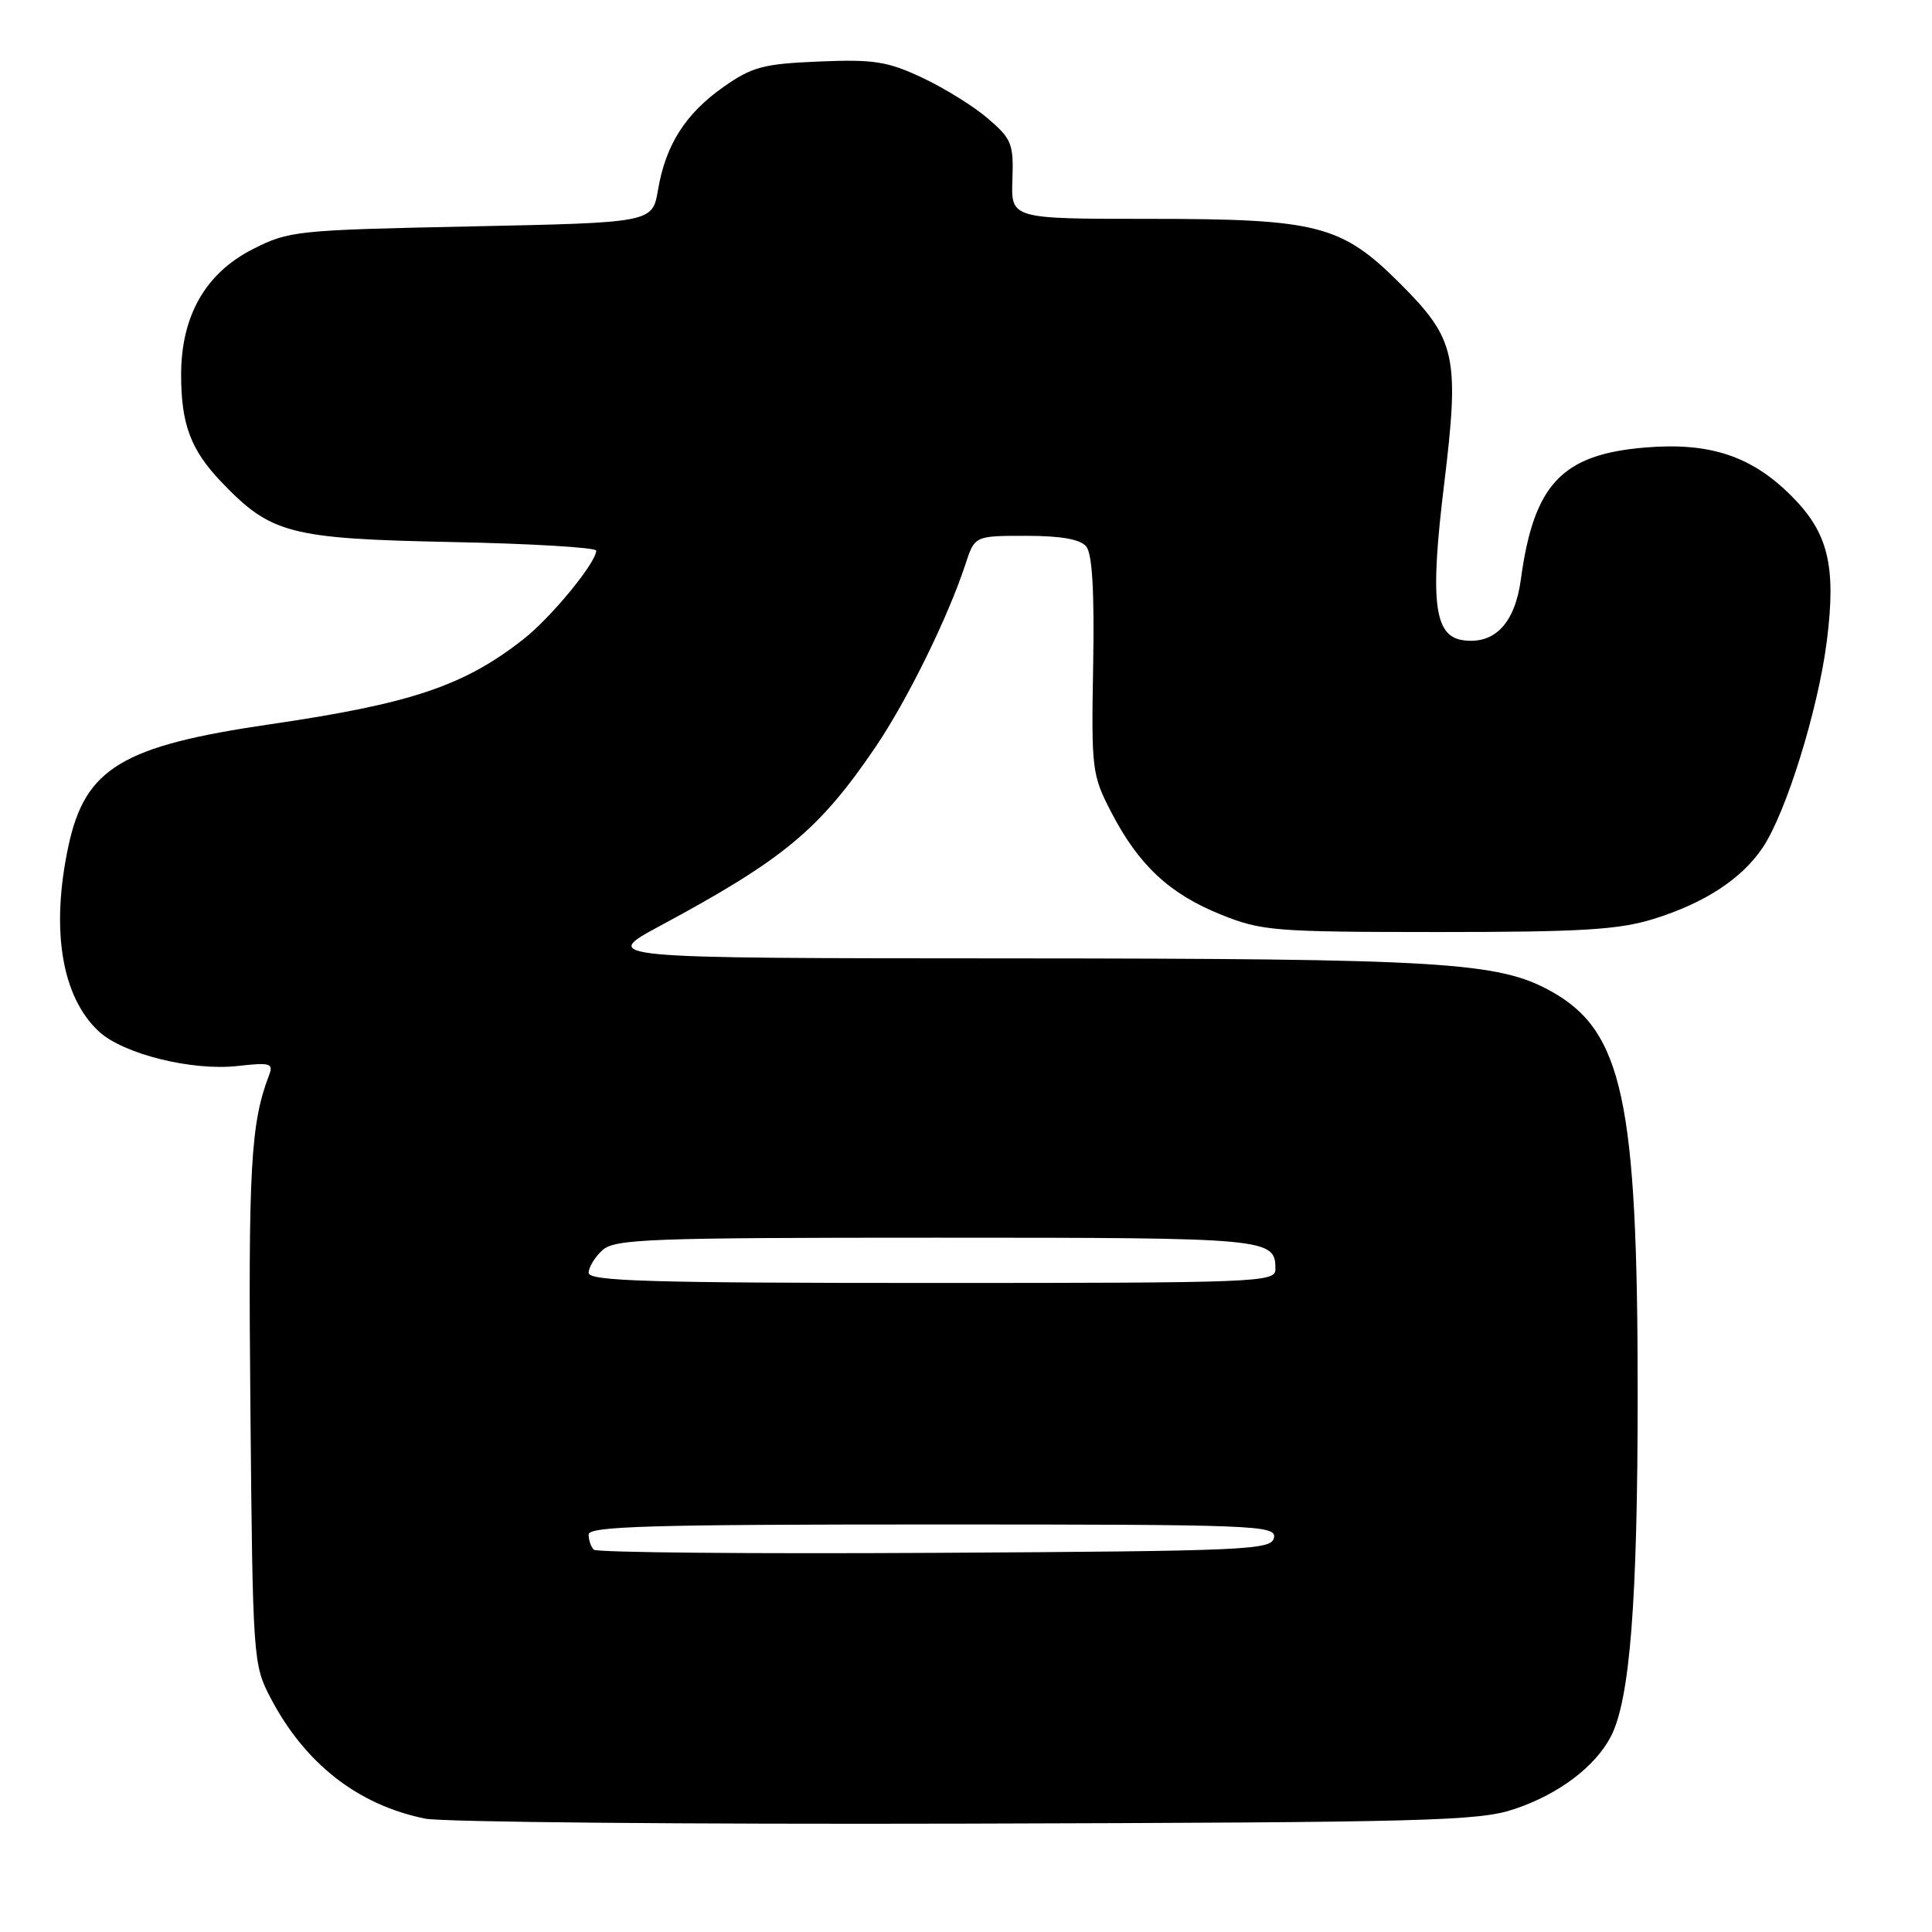 <?xml version="1.0" encoding="UTF-8" standalone="no"?>
<!DOCTYPE svg PUBLIC "-//W3C//DTD SVG 1.1//EN" "http://www.w3.org/Graphics/SVG/1.1/DTD/svg11.dtd" >
<svg xmlns="http://www.w3.org/2000/svg" xmlns:xlink="http://www.w3.org/1999/xlink" version="1.1" viewBox="0 0 256 256">
 <g >
 <path fill="currentColor"
d=" M 200.70 239.70 C 206.54 237.74 211.39 234.08 213.45 230.09 C 215.98 225.21 217.00 212.14 217.00 184.68 C 217.00 145.78 215.02 136.59 205.46 131.31 C 198.50 127.47 191.03 127.02 134.00 126.99 C 79.50 126.97 79.50 126.97 87.50 122.66 C 103.84 113.87 108.56 109.95 115.98 99.03 C 120.20 92.82 125.62 81.80 127.93 74.75 C 129.16 71.00 129.16 71.00 135.96 71.00 C 140.59 71.00 143.13 71.45 143.93 72.41 C 144.73 73.38 145.02 78.34 144.85 88.16 C 144.60 101.97 144.69 102.69 147.25 107.63 C 150.88 114.63 154.96 118.44 161.76 121.18 C 167.18 123.36 168.79 123.49 190.50 123.50 C 209.46 123.50 214.48 123.20 219.06 121.78 C 225.86 119.67 230.77 116.47 233.56 112.32 C 236.67 107.71 240.93 93.97 242.07 84.90 C 243.32 74.96 242.25 70.58 237.37 65.71 C 232.08 60.41 226.54 58.58 217.96 59.30 C 206.94 60.22 203.23 64.17 201.52 76.79 C 200.73 82.61 198.03 85.43 193.84 84.83 C 190.02 84.28 189.46 79.70 191.35 64.20 C 193.42 47.23 192.92 44.97 185.55 37.60 C 177.76 29.81 174.64 29.00 152.30 29.00 C 133.96 29.00 133.96 29.00 134.15 23.82 C 134.32 19.06 134.05 18.40 130.91 15.71 C 129.04 14.09 125.11 11.66 122.19 10.29 C 117.58 8.13 115.78 7.85 108.53 8.15 C 101.15 8.46 99.67 8.85 95.88 11.51 C 90.82 15.07 88.21 19.18 87.19 25.15 C 86.45 29.50 86.45 29.50 62.44 30.00 C 39.24 30.48 38.27 30.58 33.47 33.03 C 27.23 36.20 24.00 41.87 24.00 49.65 C 24.00 56.21 25.27 59.61 29.31 63.84 C 35.89 70.73 38.36 71.38 59.75 71.82 C 70.34 72.03 79.00 72.55 79.00 72.96 C 79.00 74.55 73.06 81.78 69.38 84.68 C 61.47 90.89 54.49 93.24 35.72 95.98 C 16.17 98.84 11.28 101.79 9.07 112.09 C 6.69 123.20 8.17 132.13 13.13 136.70 C 16.36 139.67 25.46 141.93 31.48 141.25 C 35.83 140.76 36.26 140.89 35.65 142.48 C 33.21 148.82 32.88 154.83 33.18 186.57 C 33.49 219.97 33.54 220.57 35.86 225.00 C 40.42 233.70 47.43 239.17 56.34 240.98 C 58.63 241.44 90.88 241.74 128.00 241.64 C 189.38 241.47 195.97 241.30 200.70 239.70 Z  M 78.68 205.34 C 78.30 204.97 78.00 204.07 78.00 203.33 C 78.00 202.24 86.26 202.00 123.57 202.00 C 166.44 202.00 169.13 202.10 168.81 203.75 C 168.50 205.38 165.44 205.52 123.91 205.76 C 99.41 205.90 79.05 205.72 78.68 205.34 Z  M 78.00 168.65 C 78.00 167.92 78.82 166.57 79.83 165.65 C 81.47 164.17 86.01 164.00 124.13 164.00 C 168.34 164.00 169.00 164.06 169.00 168.20 C 169.00 169.91 166.65 170.00 123.50 170.00 C 86.05 170.00 78.00 169.76 78.00 168.65 Z "/>
</g>
</svg>